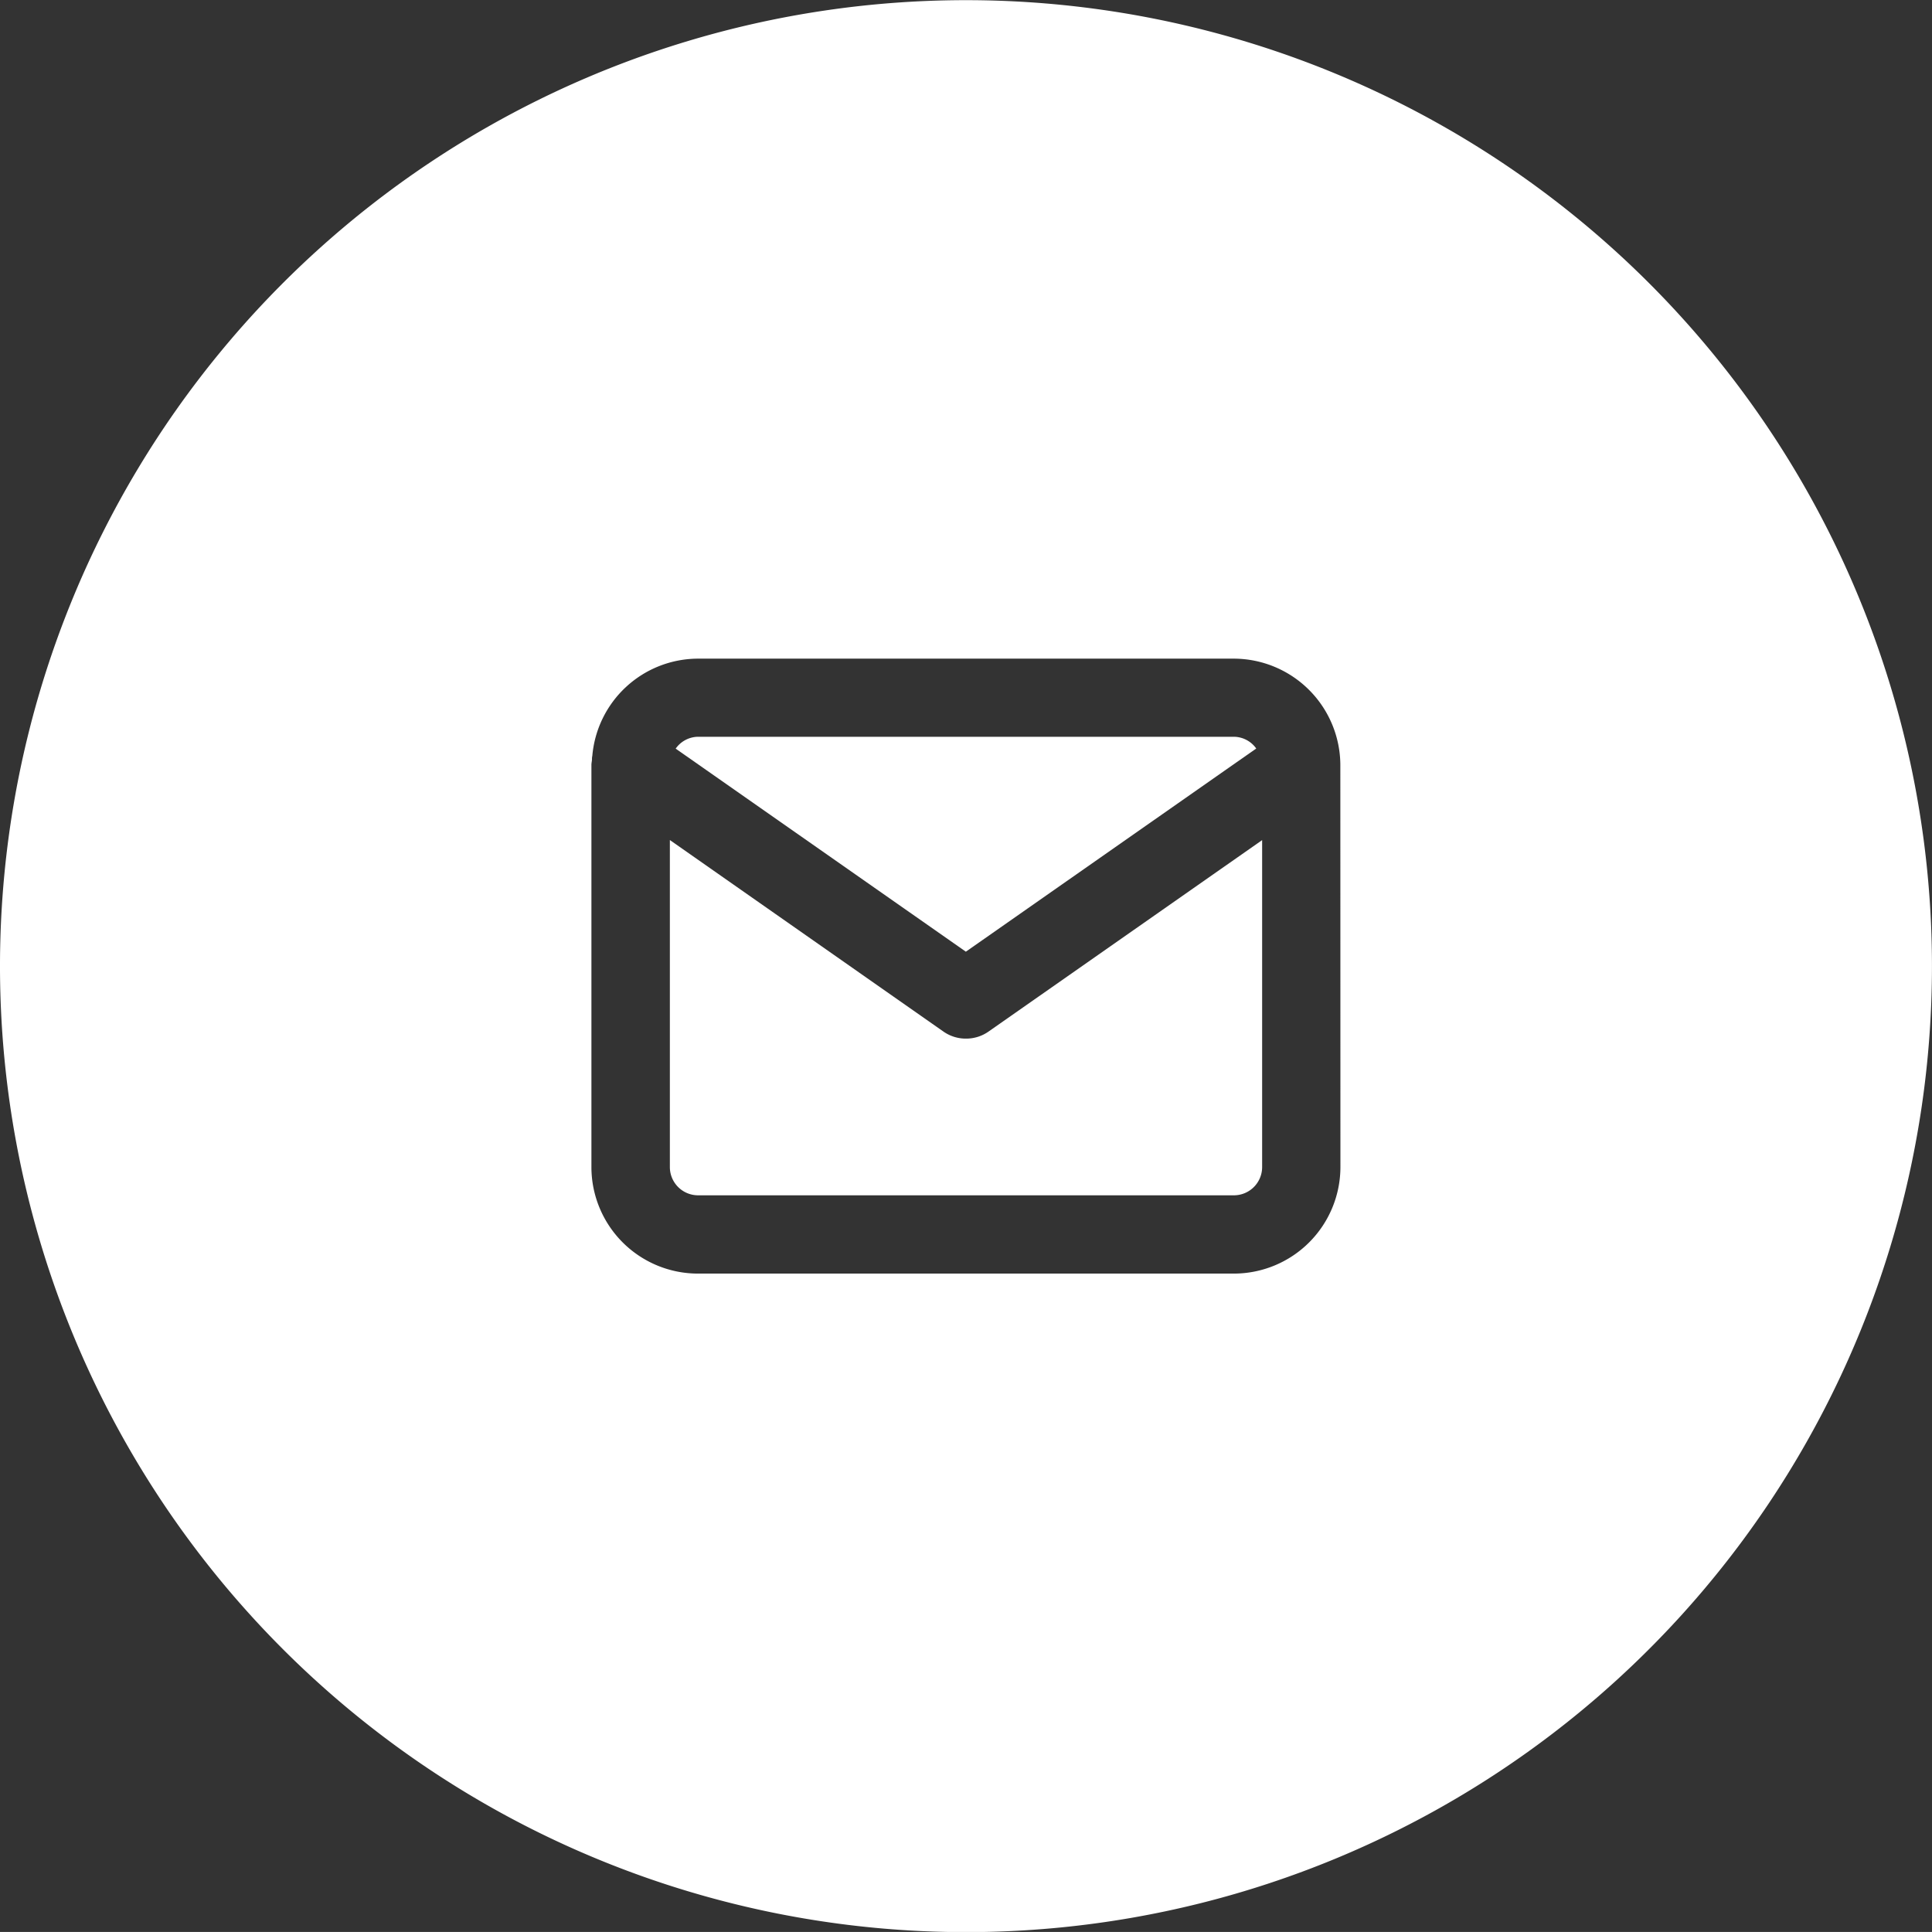 <svg xmlns="http://www.w3.org/2000/svg" width="47.877" height="47.876" viewBox="0 0 47.877 47.876"><rect x="0" y="0" width="47.877" height="47.876" fill="#333333" stroke="none"/><defs><style>.a{fill:#fff;}</style></defs><g transform="translate(0)"><path class="a" d="M278.346,415.579a.687.687,0,0,0-.549-.291h-13.29a.688.688,0,0,0-.548.294l7.191,5.032Z" transform="translate(-247.215 -397.03)"/><path class="a" d="M271.17,422.409a.962.962,0,0,1-.556-.175l-6.779-4.746V425.6a.7.7,0,0,0,.693.692h13.292a.7.7,0,0,0,.692-.693v-8.109l-6.787,4.749A.965.965,0,0,1,271.17,422.409Z" transform="translate(-247.235 -396.671)"/><path class="a" d="M273.506,399.6a23.938,23.938,0,1,0,23.938,23.938A23.938,23.938,0,0,0,273.506,399.6Zm9.279,28.925a2.643,2.643,0,0,1-2.63,2.632h-13.3a2.642,2.642,0,0,1-2.631-2.63v-9.976c0-.047.012-.09.014-.135,0-.029,0-.057.008-.086a2.636,2.636,0,0,1,2.605-2.412h13.3a2.646,2.646,0,0,1,2.632,2.631Z" transform="translate(-249.568 -399.596)"/></g></svg>